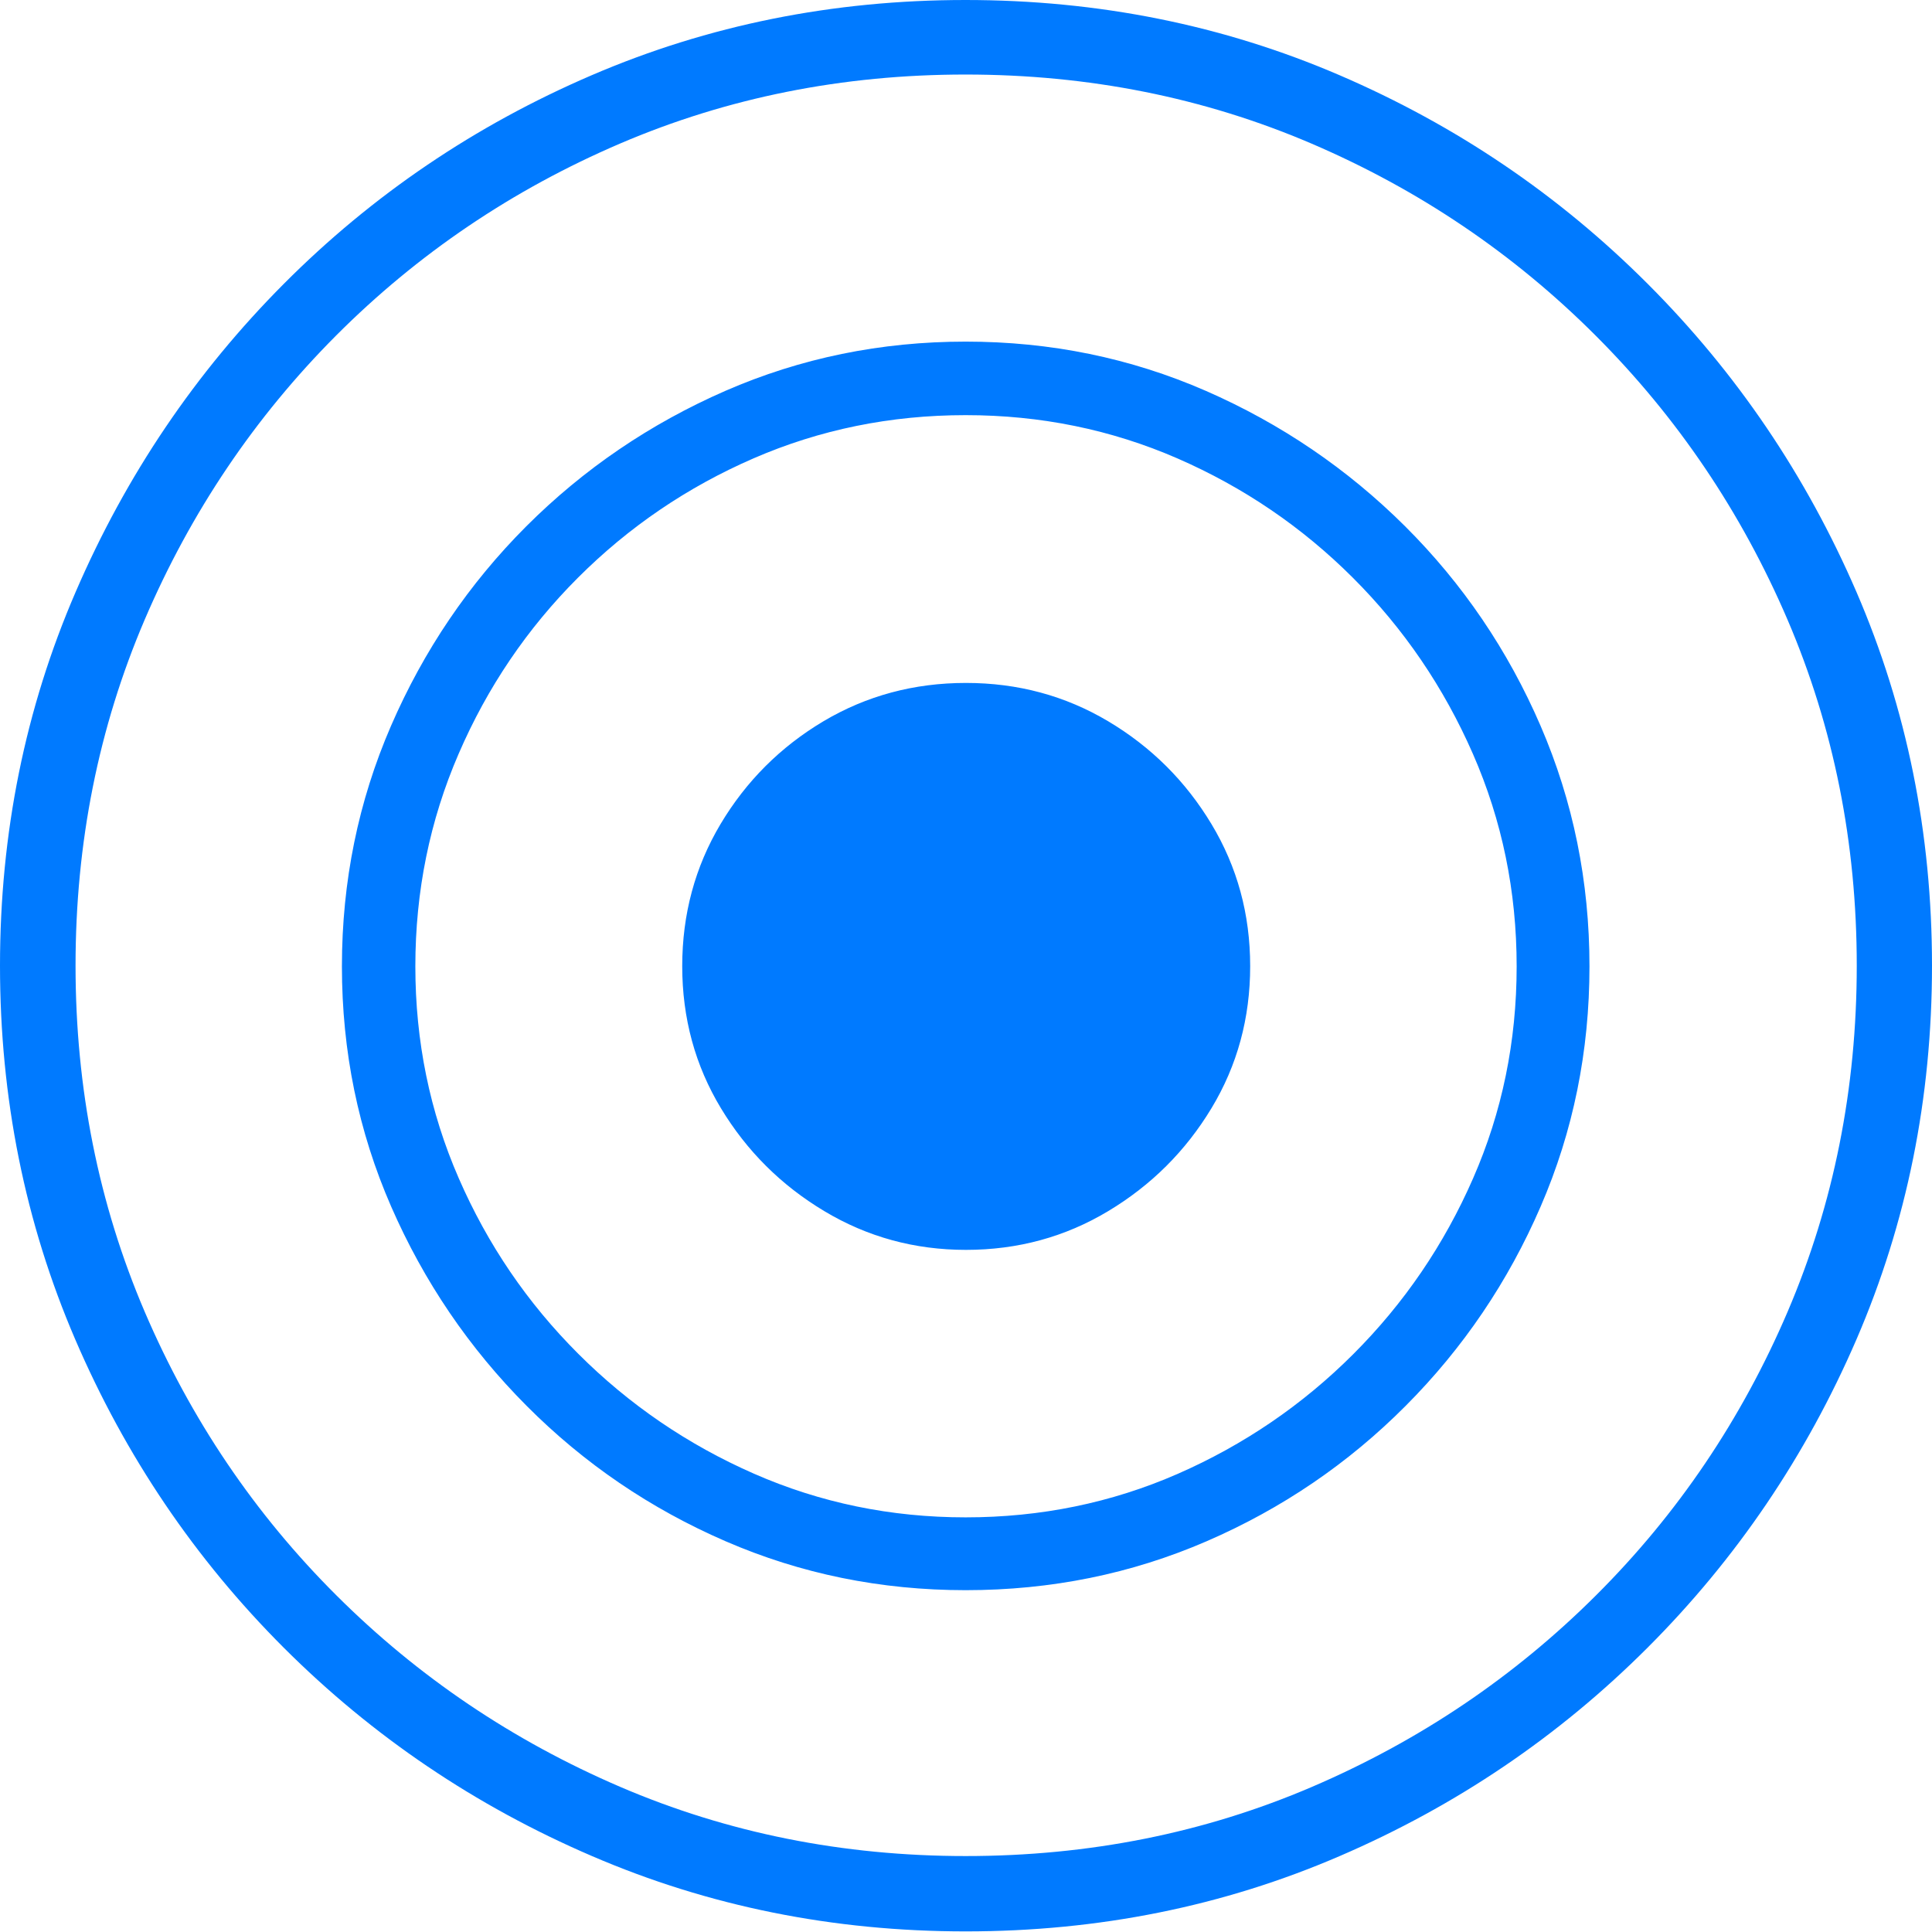 <?xml version="1.0" encoding="UTF-8"?>
<!--Generator: Apple Native CoreSVG 175-->
<!DOCTYPE svg
PUBLIC "-//W3C//DTD SVG 1.1//EN"
       "http://www.w3.org/Graphics/SVG/1.1/DTD/svg11.dtd">
<svg version="1.1" xmlns="http://www.w3.org/2000/svg" xmlns:xlink="http://www.w3.org/1999/xlink" width="19.155" height="19.158">
 <g>
  <rect height="19.158" opacity="0" width="19.155" x="0" y="0"/>
  <path d="M9.574 19.149Q11.552 19.149 13.283 18.402Q15.015 17.656 16.335 16.336Q17.656 15.015 18.406 13.28Q19.155 11.545 19.155 9.574Q19.155 7.604 18.406 5.869Q17.656 4.134 16.335 2.813Q15.015 1.492 13.282 0.746Q11.549 0 9.572 0Q7.601 0 5.866 0.746Q4.131 1.492 2.815 2.813Q1.499 4.134 0.75 5.869Q0 7.604 0 9.574Q0 11.545 0.746 13.28Q1.492 15.015 2.813 16.336Q4.134 17.656 5.869 18.402Q7.603 19.149 9.574 19.149ZM9.574 18.402Q7.747 18.402 6.149 17.716Q4.55 17.029 3.335 15.817Q2.12 14.606 1.434 13.004Q0.749 11.401 0.749 9.574Q0.749 7.747 1.434 6.145Q2.12 4.543 3.333 3.326Q4.547 2.11 6.146 1.424Q7.745 0.739 9.572 0.739Q11.405 0.739 13.004 1.424Q14.603 2.11 15.819 3.326Q17.036 4.543 17.723 6.145Q18.409 7.747 18.409 9.574Q18.409 11.401 17.724 13.004Q17.039 14.606 15.824 15.817Q14.609 17.029 13.008 17.716Q11.408 18.402 9.574 18.402ZM9.574 15.766Q10.844 15.766 11.963 15.281Q13.083 14.796 13.937 13.938Q14.792 13.08 15.275 11.962Q15.759 10.844 15.759 9.581Q15.759 8.319 15.274 7.196Q14.789 6.073 13.931 5.218Q13.073 4.364 11.955 3.875Q10.837 3.387 9.574 3.387Q8.312 3.387 7.192 3.875Q6.073 4.364 5.218 5.218Q4.364 6.073 3.877 7.196Q3.39 8.319 3.39 9.581Q3.39 10.844 3.878 11.962Q4.366 13.08 5.221 13.938Q6.075 14.796 7.194 15.281Q8.312 15.766 9.574 15.766ZM9.574 15.044Q8.461 15.044 7.475 14.611Q6.489 14.178 5.733 13.422Q4.977 12.667 4.548 11.681Q4.118 10.695 4.118 9.581Q4.118 8.465 4.547 7.474Q4.975 6.483 5.73 5.728Q6.486 4.972 7.472 4.544Q8.458 4.116 9.574 4.116Q10.688 4.116 11.674 4.545Q12.66 4.975 13.415 5.73Q14.171 6.486 14.604 7.476Q15.037 8.465 15.037 9.581Q15.037 10.697 14.605 11.683Q14.174 12.669 13.418 13.425Q12.662 14.181 11.676 14.613Q10.69 15.044 9.574 15.044ZM9.577 12.392Q10.348 12.392 10.987 12.008Q11.627 11.624 12.011 10.988Q12.395 10.352 12.395 9.579Q12.395 8.808 12.011 8.17Q11.627 7.532 10.987 7.151Q10.348 6.771 9.577 6.771Q8.804 6.771 8.164 7.151Q7.525 7.532 7.144 8.17Q6.764 8.808 6.764 9.579Q6.764 10.352 7.148 10.988Q7.532 11.624 8.173 12.008Q8.813 12.392 9.577 12.392Z" fill="#007aff"/>
 </g>
</svg>
